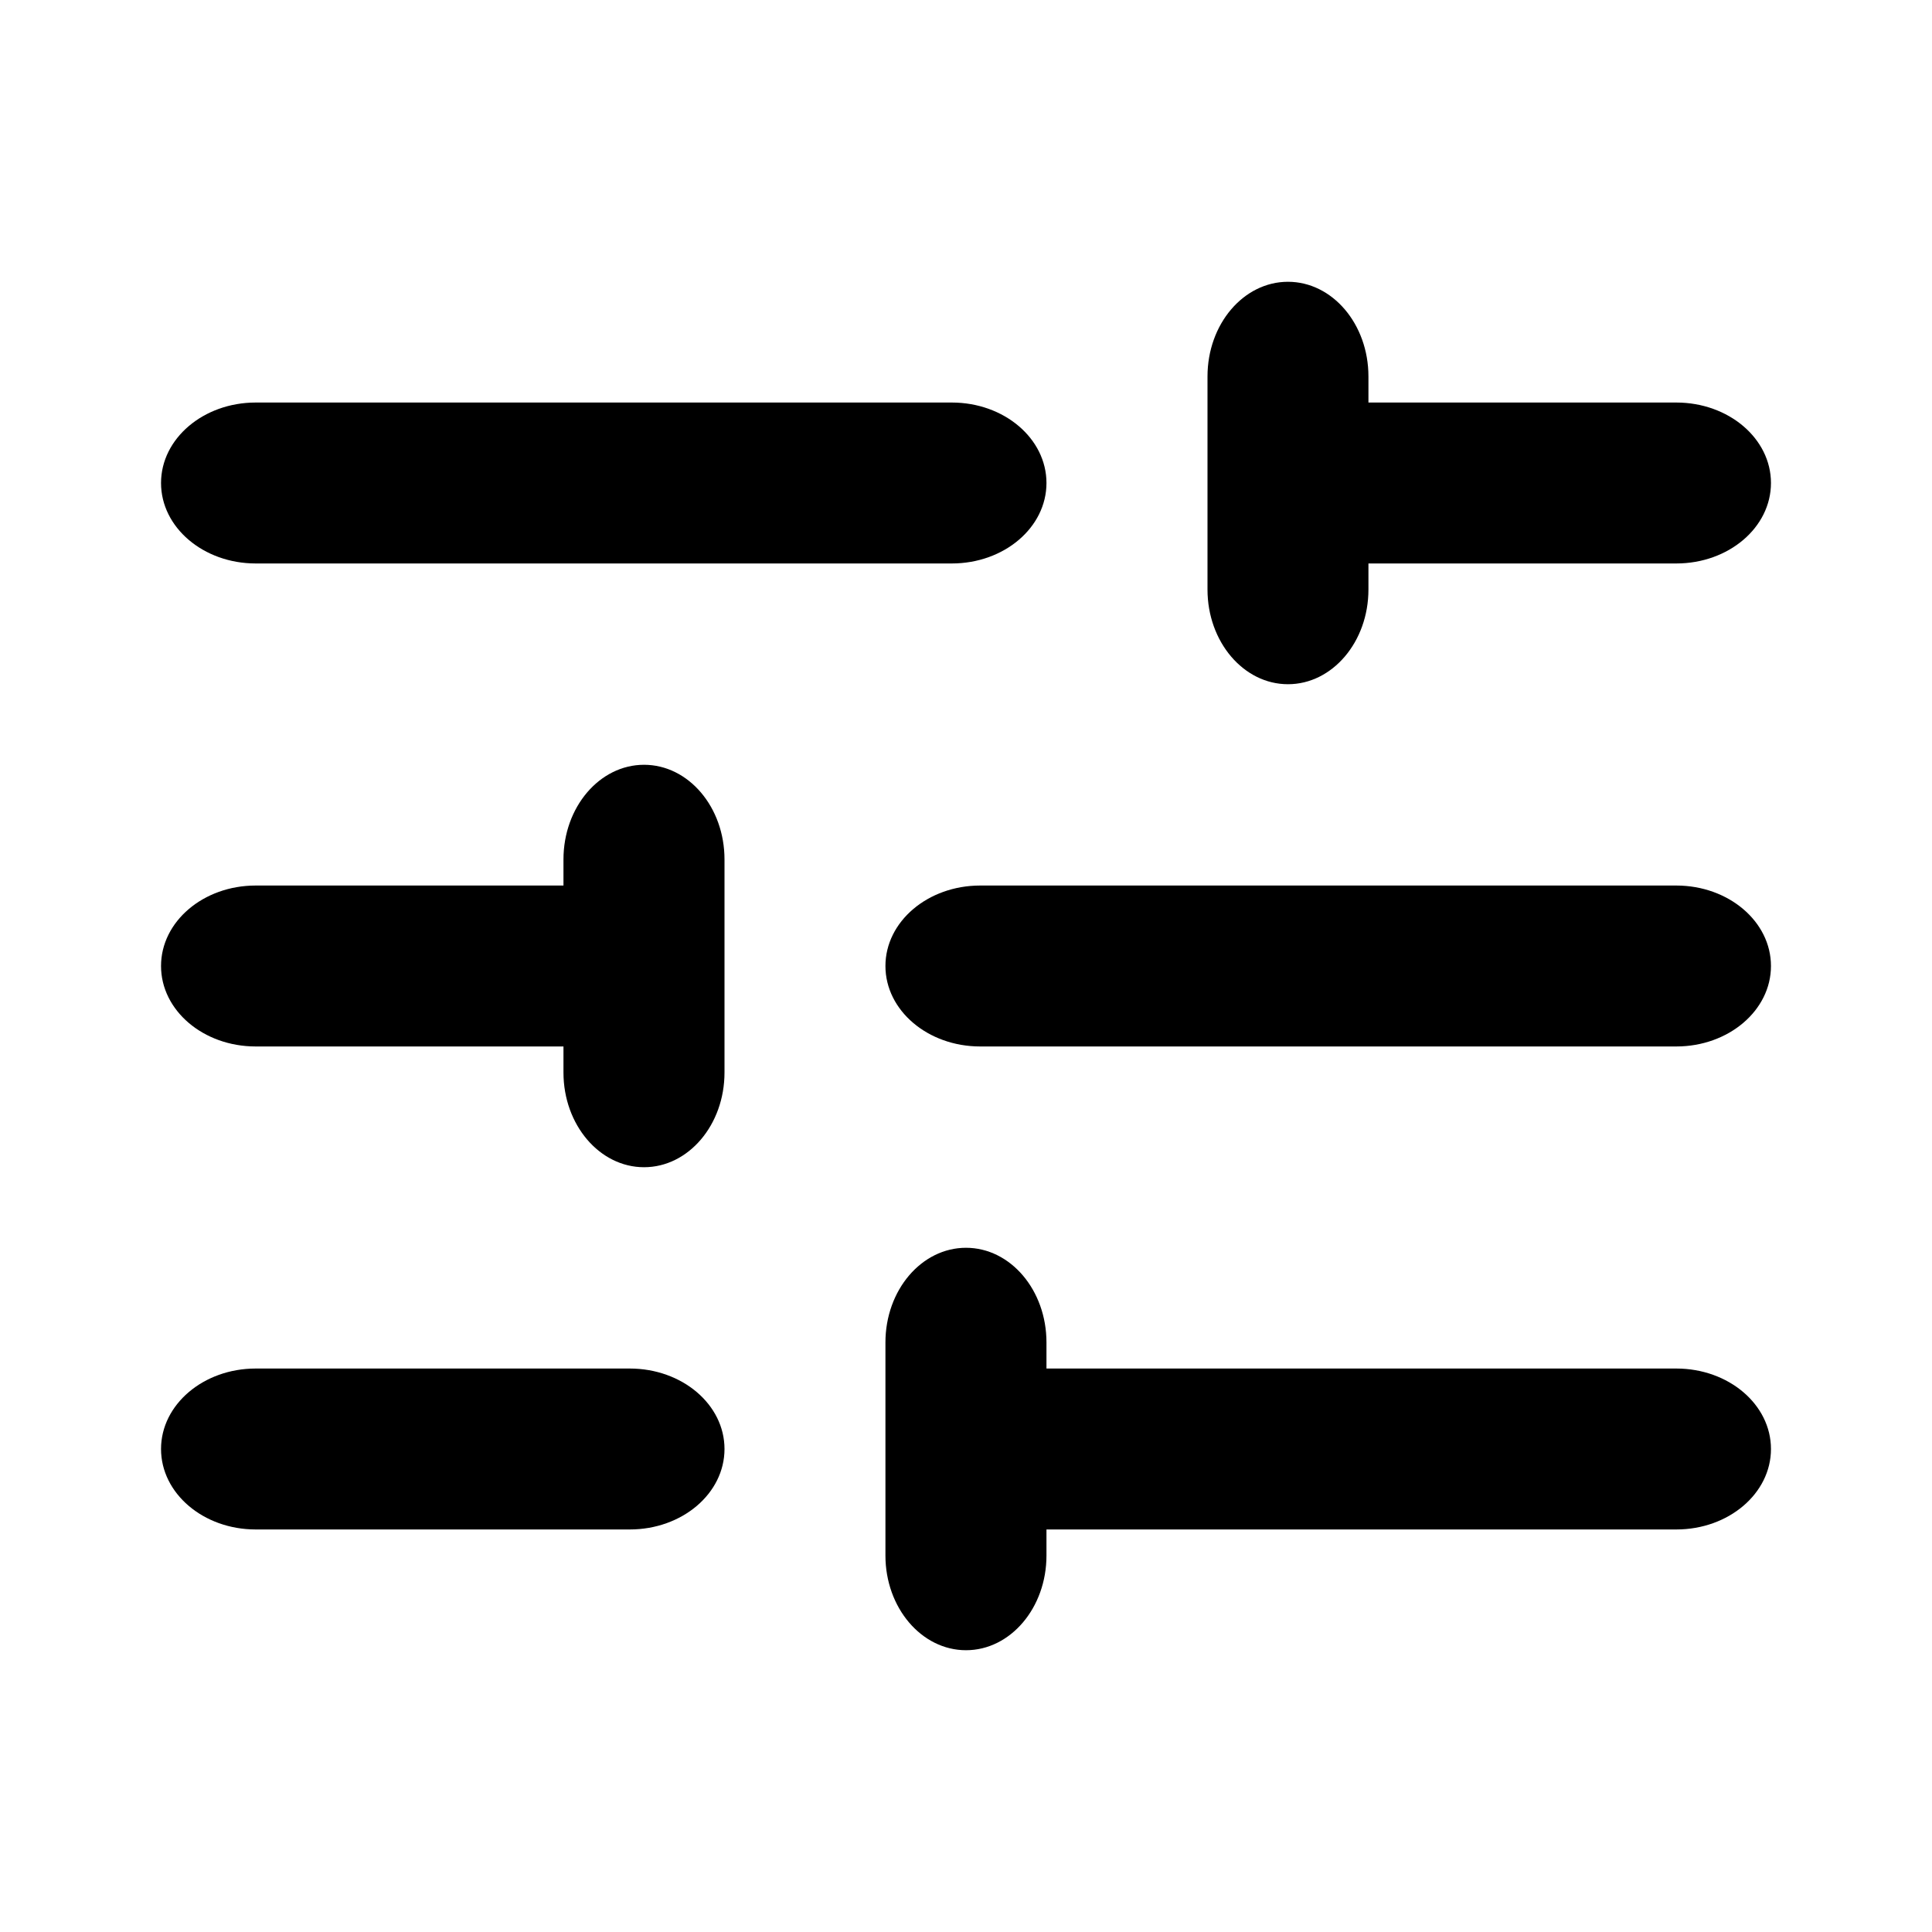 <!--character:5774-->
  <svg width="20" height="20" viewBox="0 0 20 20" >
<path d="M14.166 3.897C14.166 3.355 13.793 2.917 13.333 2.917C12.873 2.917 12.5 3.355 12.5 3.897V6.103C12.5 6.644 12.873 7.083 13.333 7.083C13.793 7.083 14.166 6.644 14.166 6.103V5.833H17.353C17.895 5.833 18.333 5.46 18.333 5C18.333 4.54 17.895 4.167 17.353 4.167H14.166V3.897Z" />
<path d="M9.853 5.833C10.395 5.833 10.833 5.46 10.833 5C10.833 4.54 10.395 4.167 9.853 4.167H2.647C2.106 4.167 1.667 4.54 1.667 5C1.667 5.46 2.106 5.833 2.647 5.833H9.853Z" />
<path d="M5.833 8.897C5.833 8.355 6.207 7.917 6.667 7.917C7.127 7.917 7.5 8.355 7.5 8.897V11.103C7.5 11.644 7.127 12.083 6.667 12.083C6.207 12.083 5.833 11.644 5.833 11.103V10.833H2.647C2.105 10.833 1.667 10.46 1.667 10C1.667 9.54 2.105 9.167 2.647 9.167H5.833V8.897Z" />
<path d="M10.147 10.833C9.605 10.833 9.166 10.46 9.166 10C9.166 9.54 9.605 9.167 10.147 9.167H17.353C17.894 9.167 18.333 9.54 18.333 10C18.333 10.46 17.894 10.833 17.353 10.833H10.147Z" />
<path d="M10.833 13.897C10.833 13.355 10.46 12.917 10 12.917C9.54 12.917 9.166 13.355 9.166 13.897V16.103C9.166 16.644 9.54 17.083 10 17.083C10.46 17.083 10.833 16.644 10.833 16.103V15.833H17.353C17.895 15.833 18.333 15.46 18.333 15C18.333 14.54 17.895 14.167 17.353 14.167H10.833V13.897Z" />
<path d="M7.5 15C7.5 15.46 7.062 15.833 6.519 15.833H2.647C2.106 15.833 1.667 15.46 1.667 15C1.667 14.54 2.106 14.167 2.647 14.167H6.519C7.062 14.167 7.5 14.54 7.5 15Z" />
</svg>